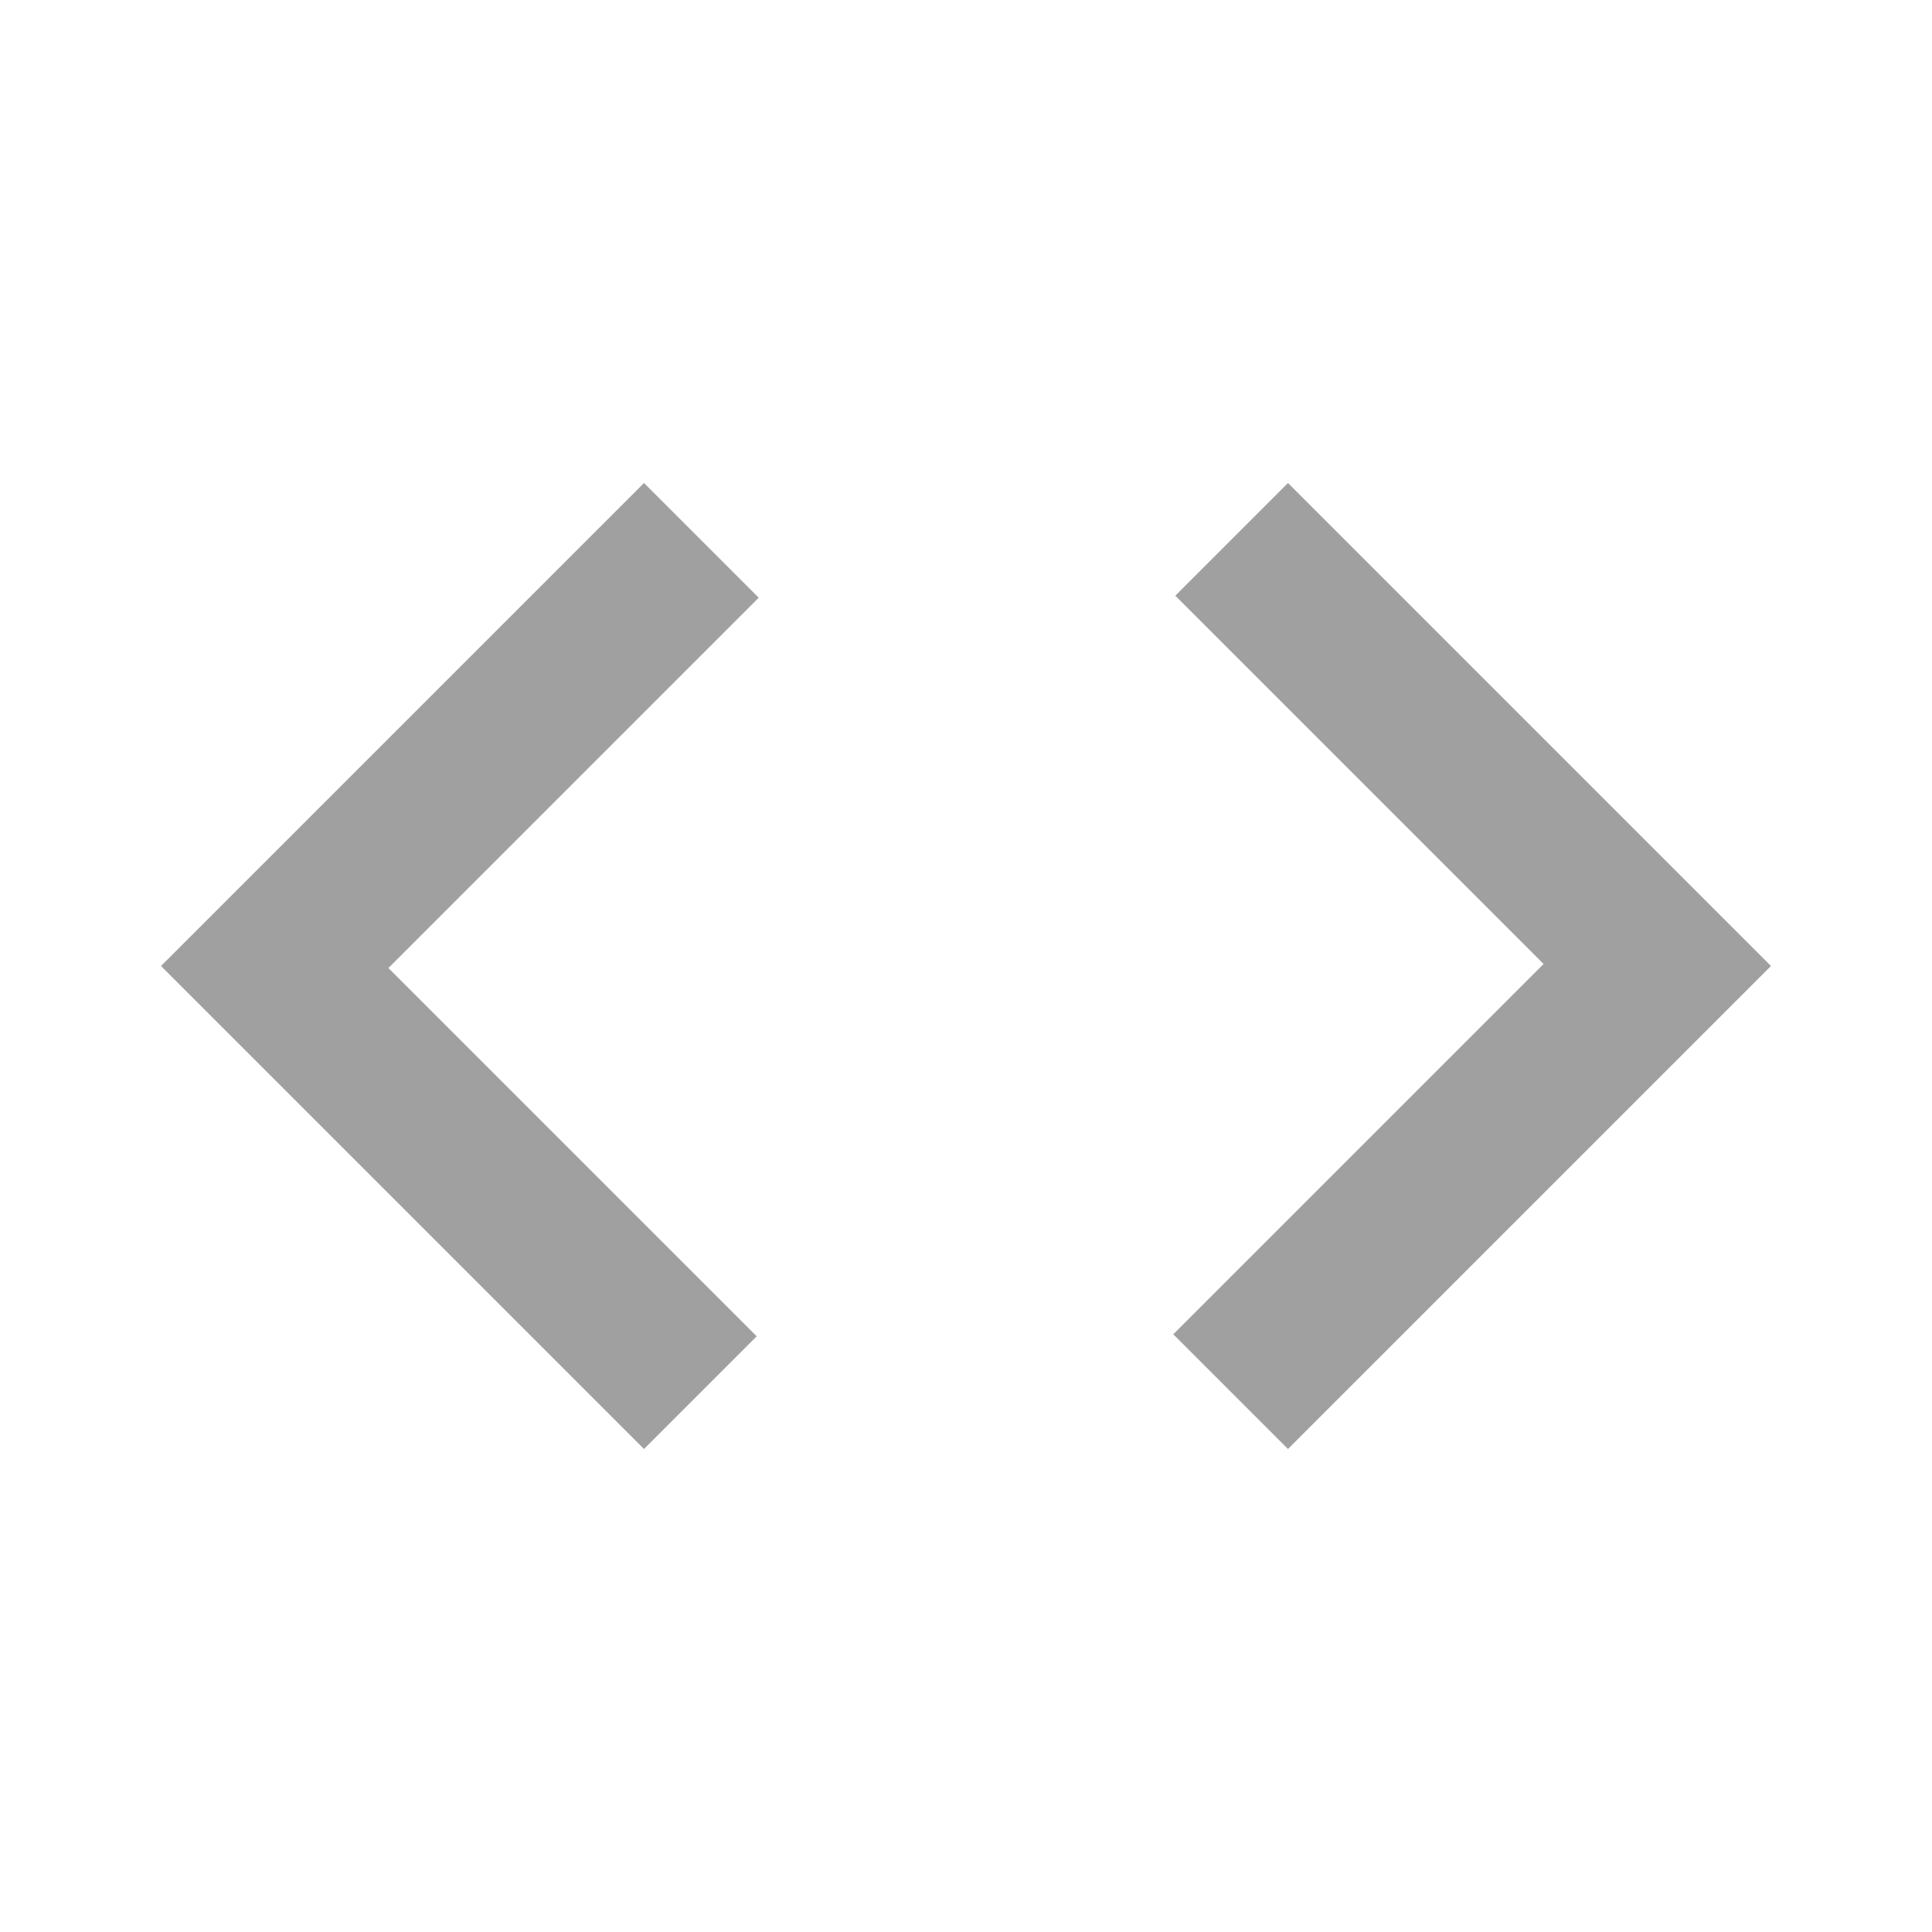 <svg xmlns="http://www.w3.org/2000/svg" height="24px" viewBox="0 -960 960 960" width="24px" fill="rgb(160, 160, 160)"><path d="M320-240 80-480l240-240 57 57-184 184 183 183-56 56Zm320 0-57-57 184-184-183-183 56-56 240 240-240 240Z"/></svg>